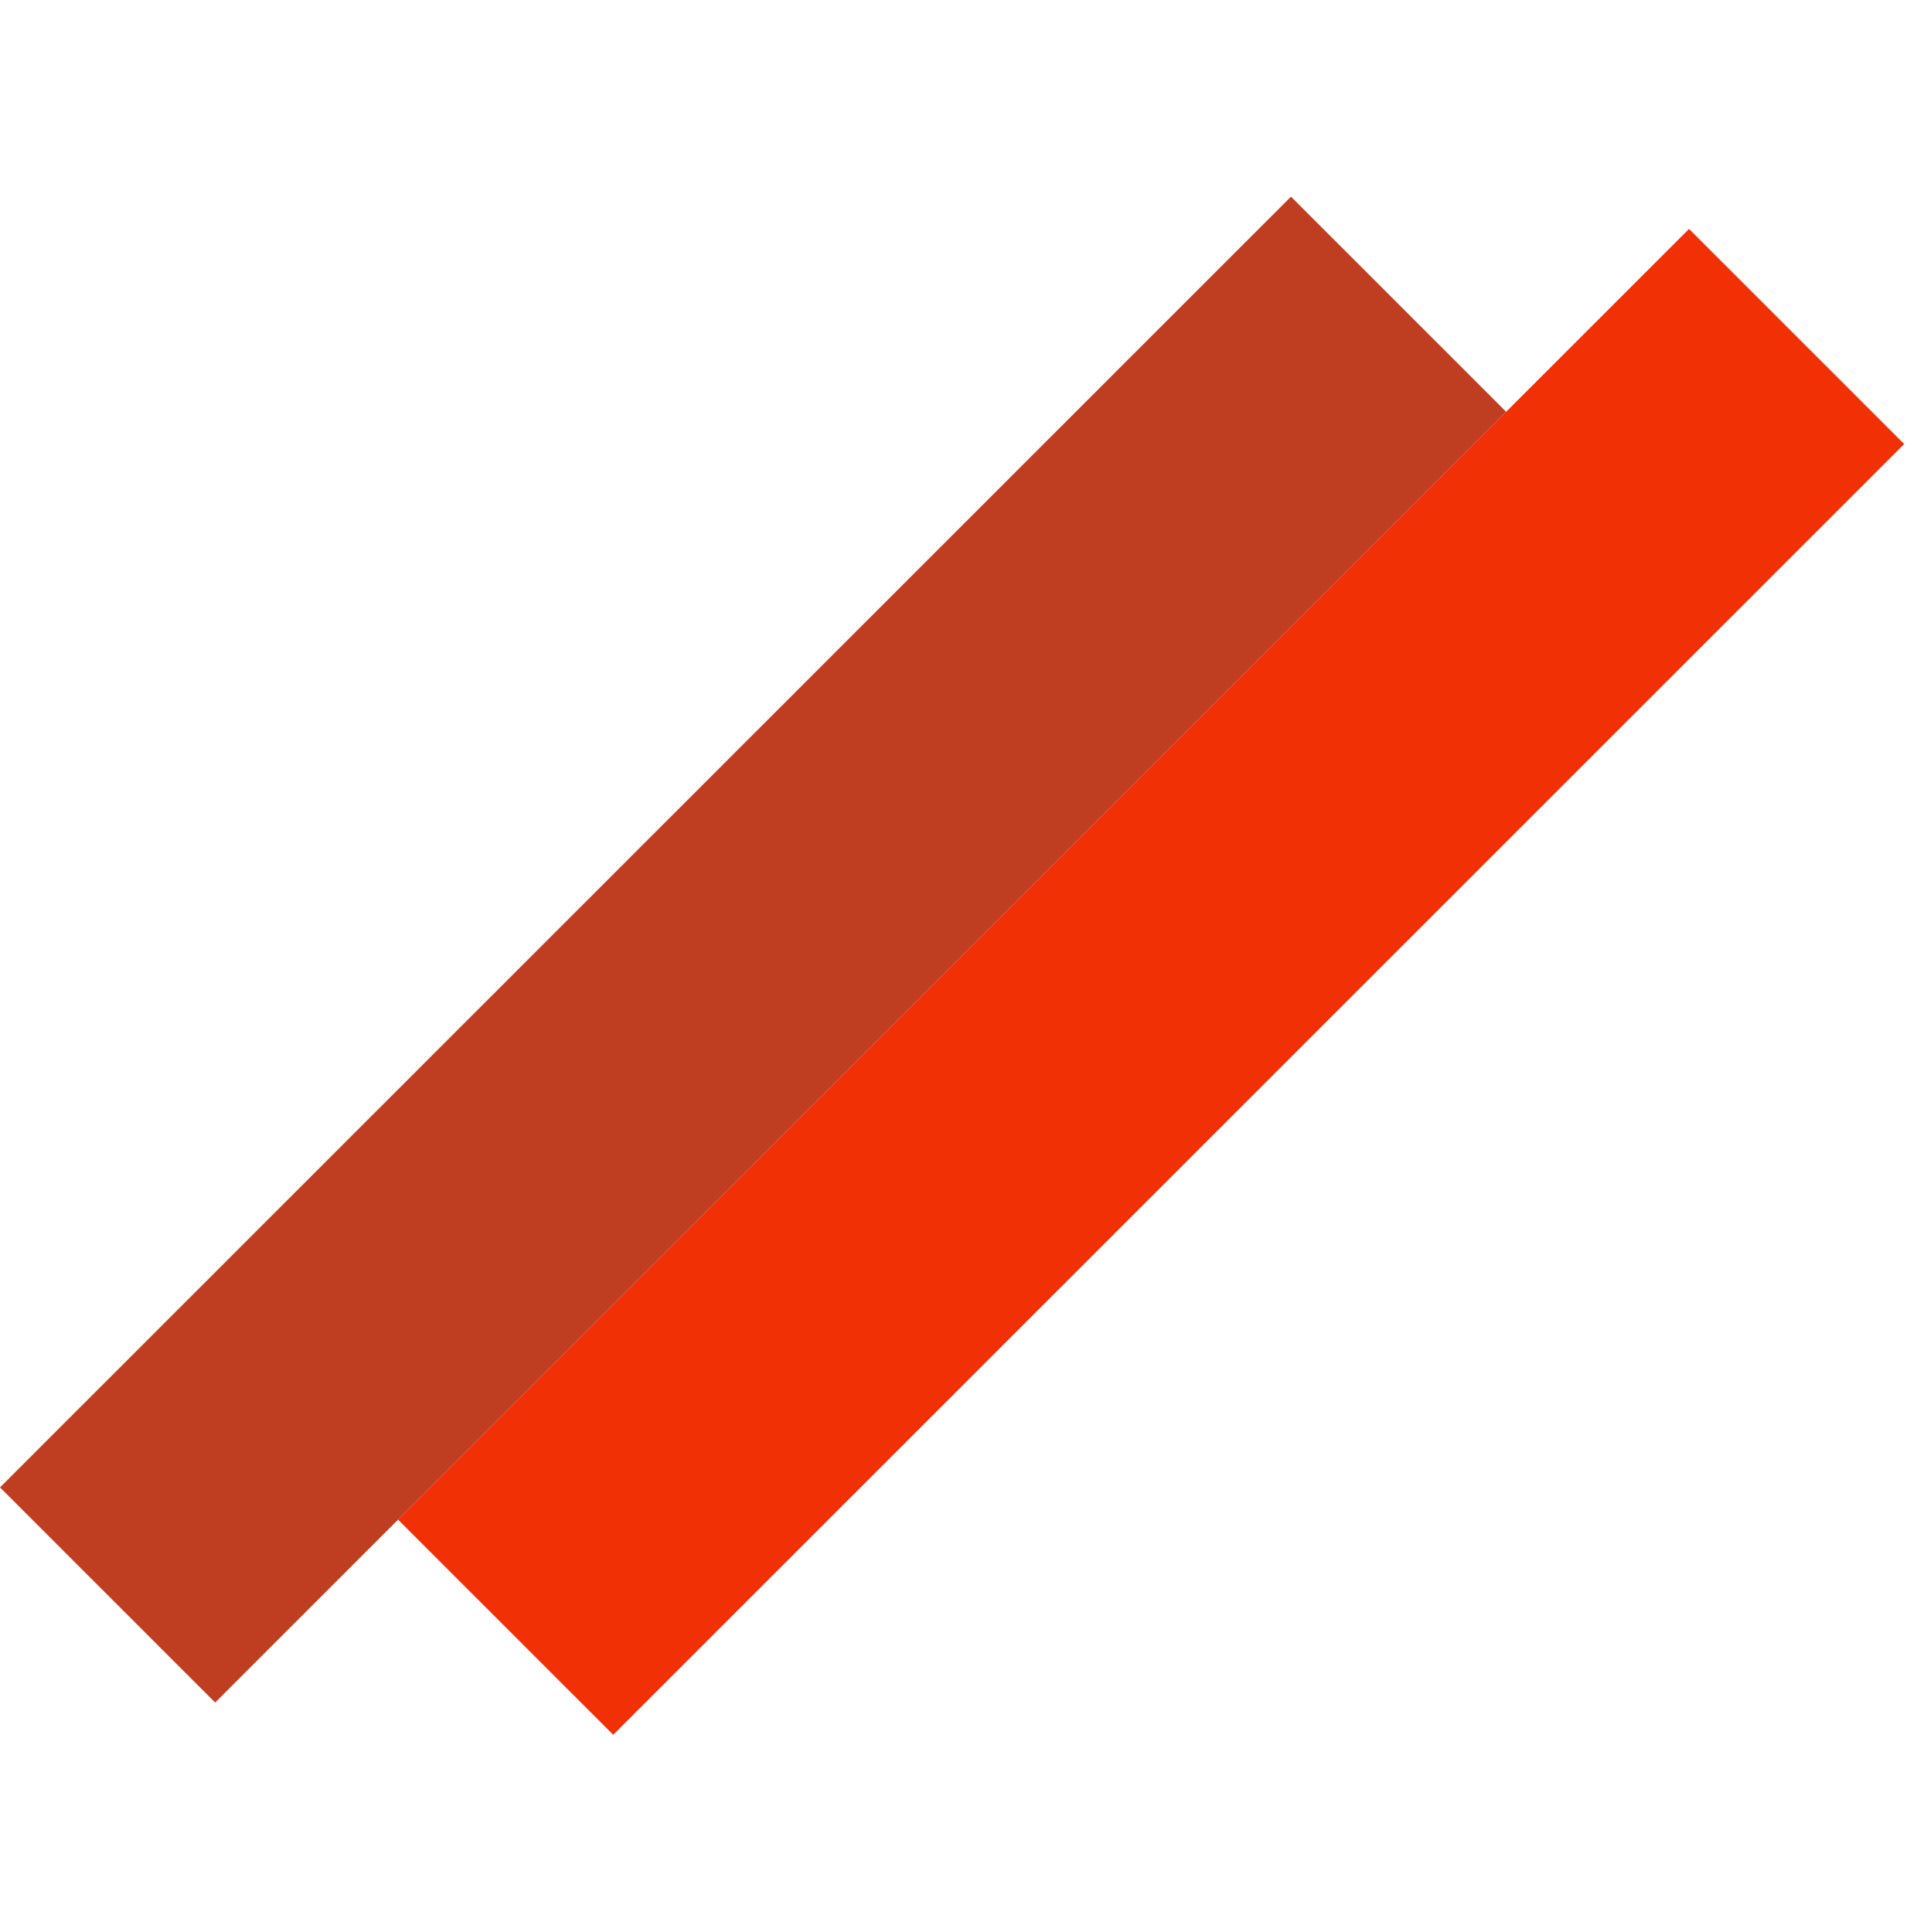 <svg width="126" height="127" viewBox="0 0 126 127" fill="none" xmlns="http://www.w3.org/2000/svg">
<rect y="97.78" width="120" height="20" transform="rotate(-45 0 97.78)" fill="#BF3E21"/>
<rect x="26.163" y="99.901" width="120" height="20" transform="rotate(-45 26.163 99.901)" fill="#F23005"/>
</svg>

